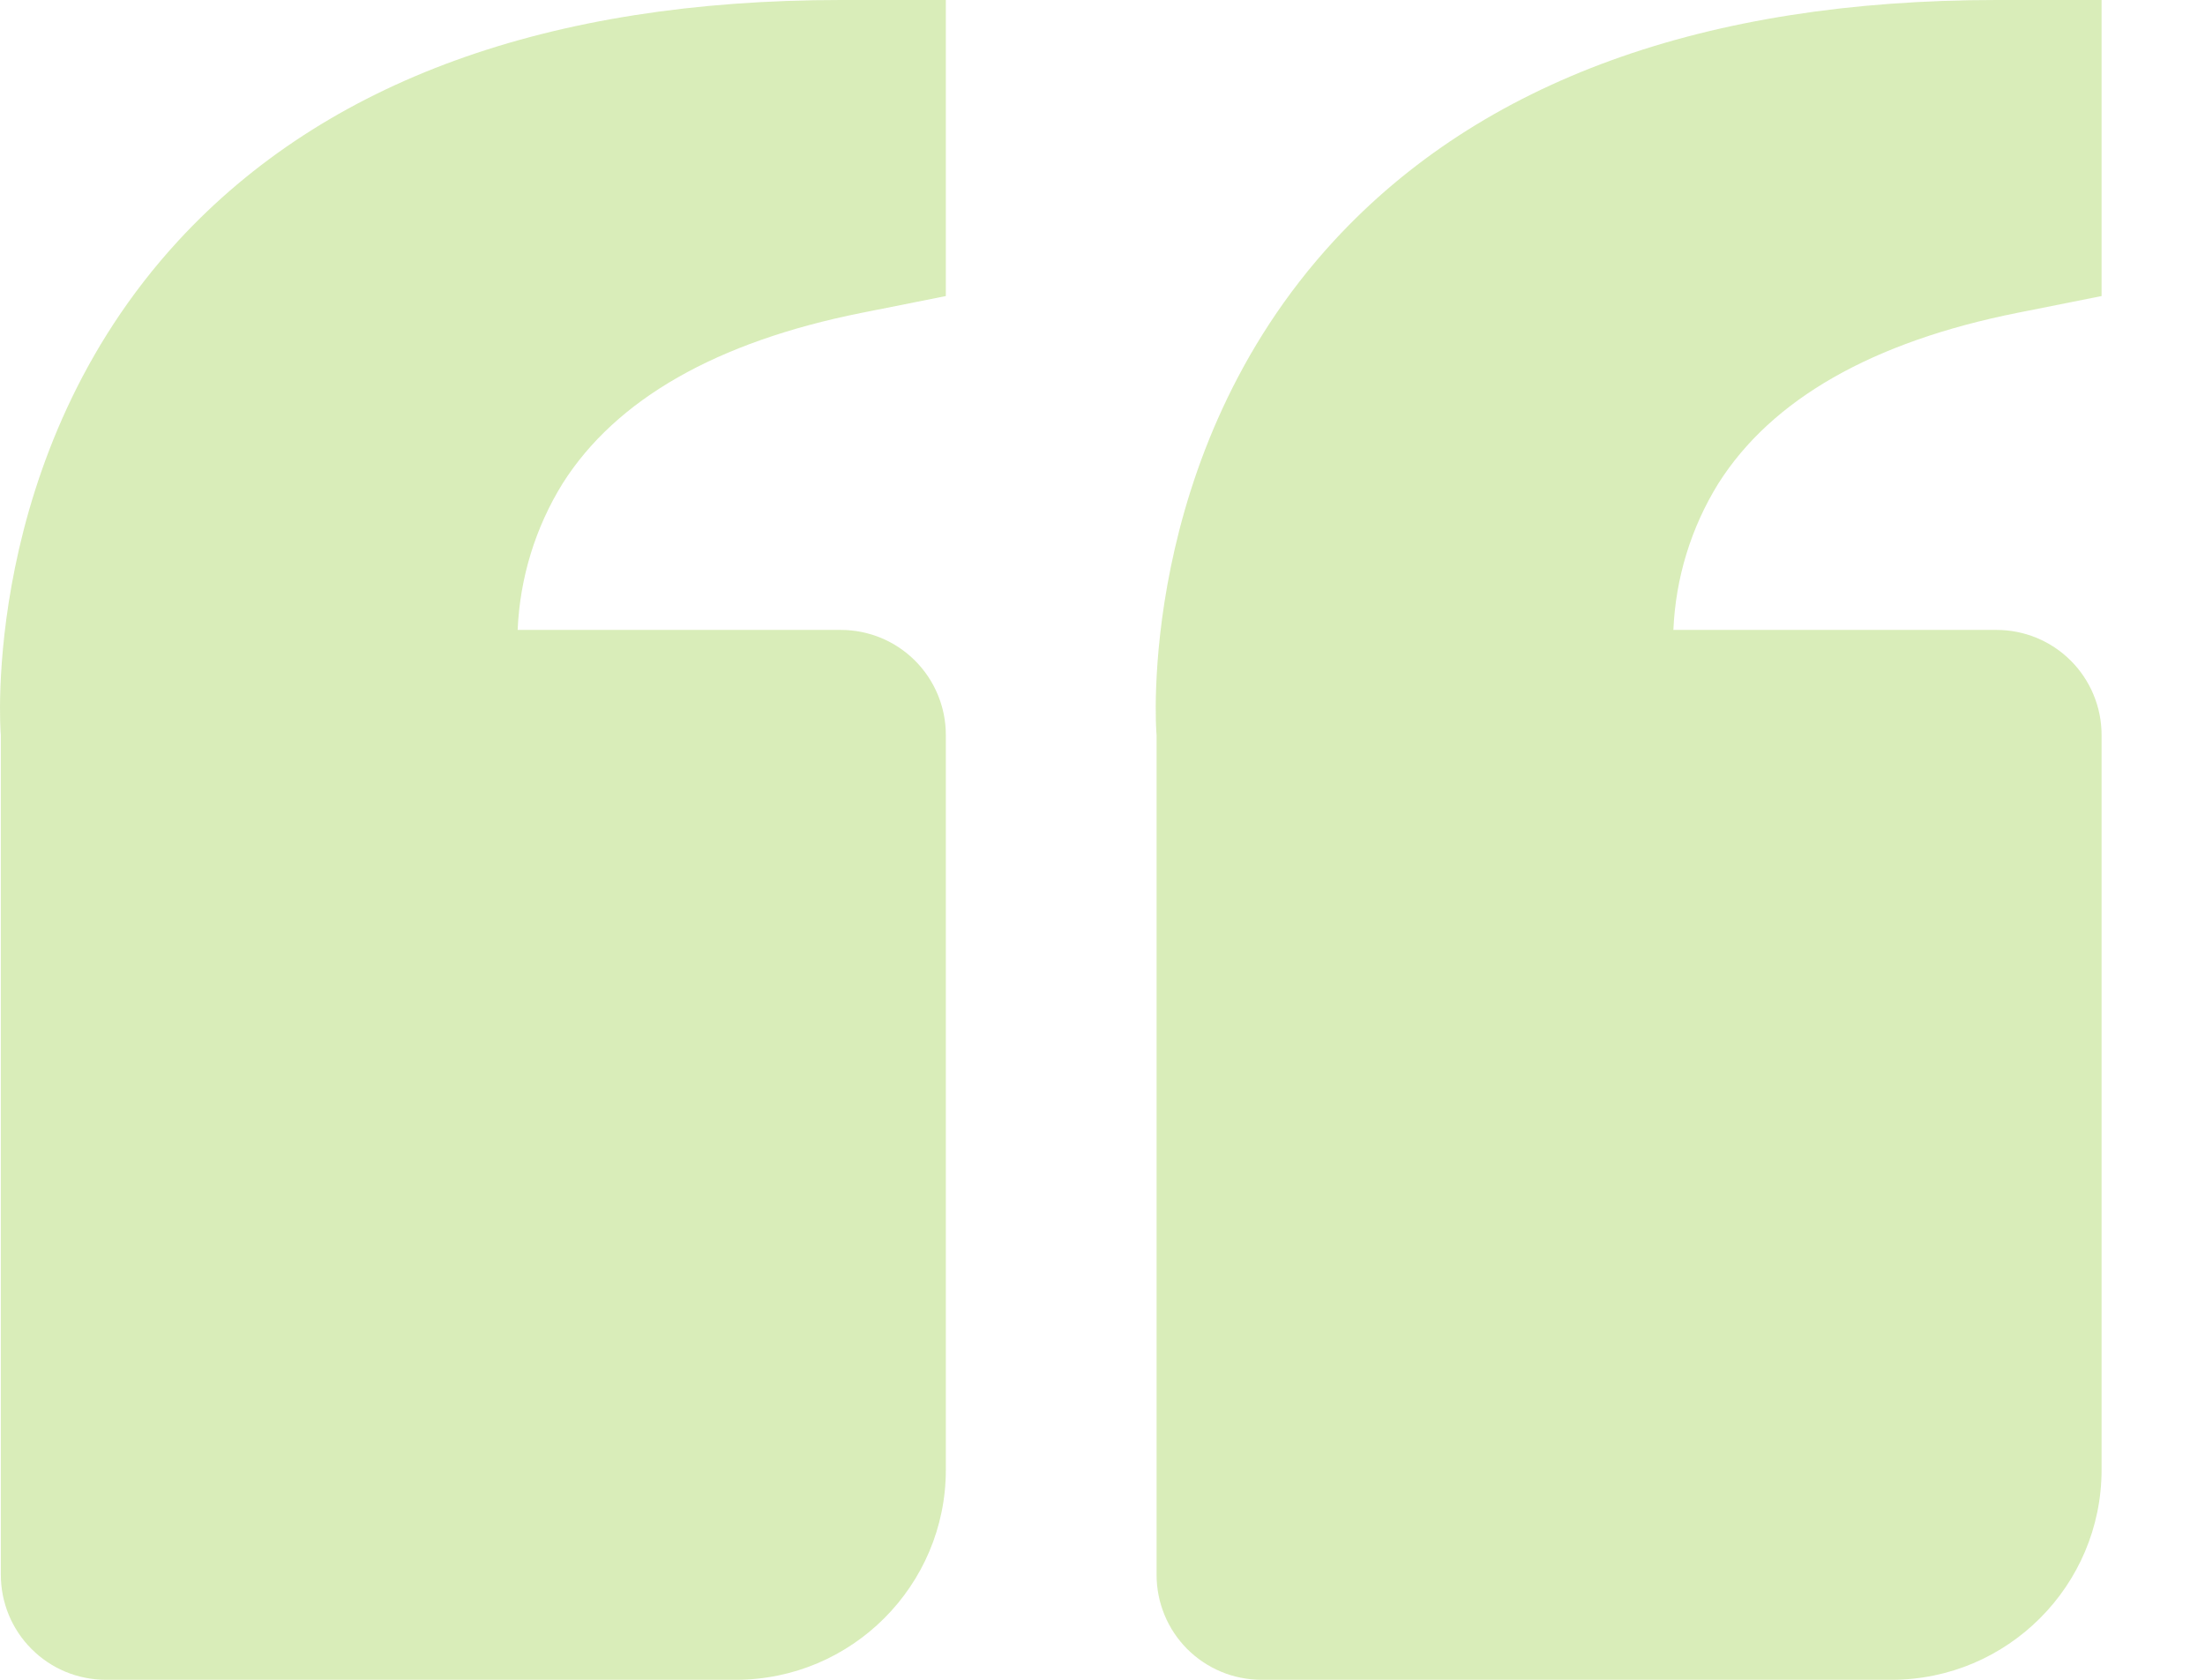 <svg width="21" height="16" viewBox="0 0 21 16" fill="none" xmlns="http://www.w3.org/2000/svg">
<path opacity="0.3" d="M1.699 2.292C-0.188 4.34 0.002 6.97 0.008 7L0.008 15C0.008 15.265 0.113 15.52 0.301 15.707C0.488 15.895 0.742 16 1.008 16L7.008 16C8.111 16 9.008 15.103 9.008 14L9.008 7C9.008 6.735 8.902 6.48 8.715 6.293C8.527 6.105 8.273 6 8.008 6L4.93 6C4.951 5.506 5.098 5.025 5.359 4.604C5.867 3.803 6.824 3.256 8.205 2.98L9.008 2.82L9.008 -9.62263e-07L8.008 -1.04969e-06C5.225 -1.29298e-06 3.102 0.771 1.699 2.292ZM12.706 2.292C10.818 4.34 11.009 6.97 11.015 7L11.015 15C11.015 15.265 11.12 15.52 11.307 15.707C11.495 15.895 11.749 16 12.015 16L18.015 16C19.118 16 20.015 15.103 20.015 14L20.015 7C20.015 6.735 19.909 6.48 19.722 6.293C19.534 6.105 19.28 6 19.015 6L15.937 6C15.958 5.506 16.105 5.025 16.366 4.604C16.874 3.803 17.831 3.256 19.212 2.98L20.015 2.82L20.015 0L19.015 -8.74228e-08C16.232 -3.3072e-07 14.109 0.771 12.706 2.292Z" fill="#81C216"/>
</svg>
